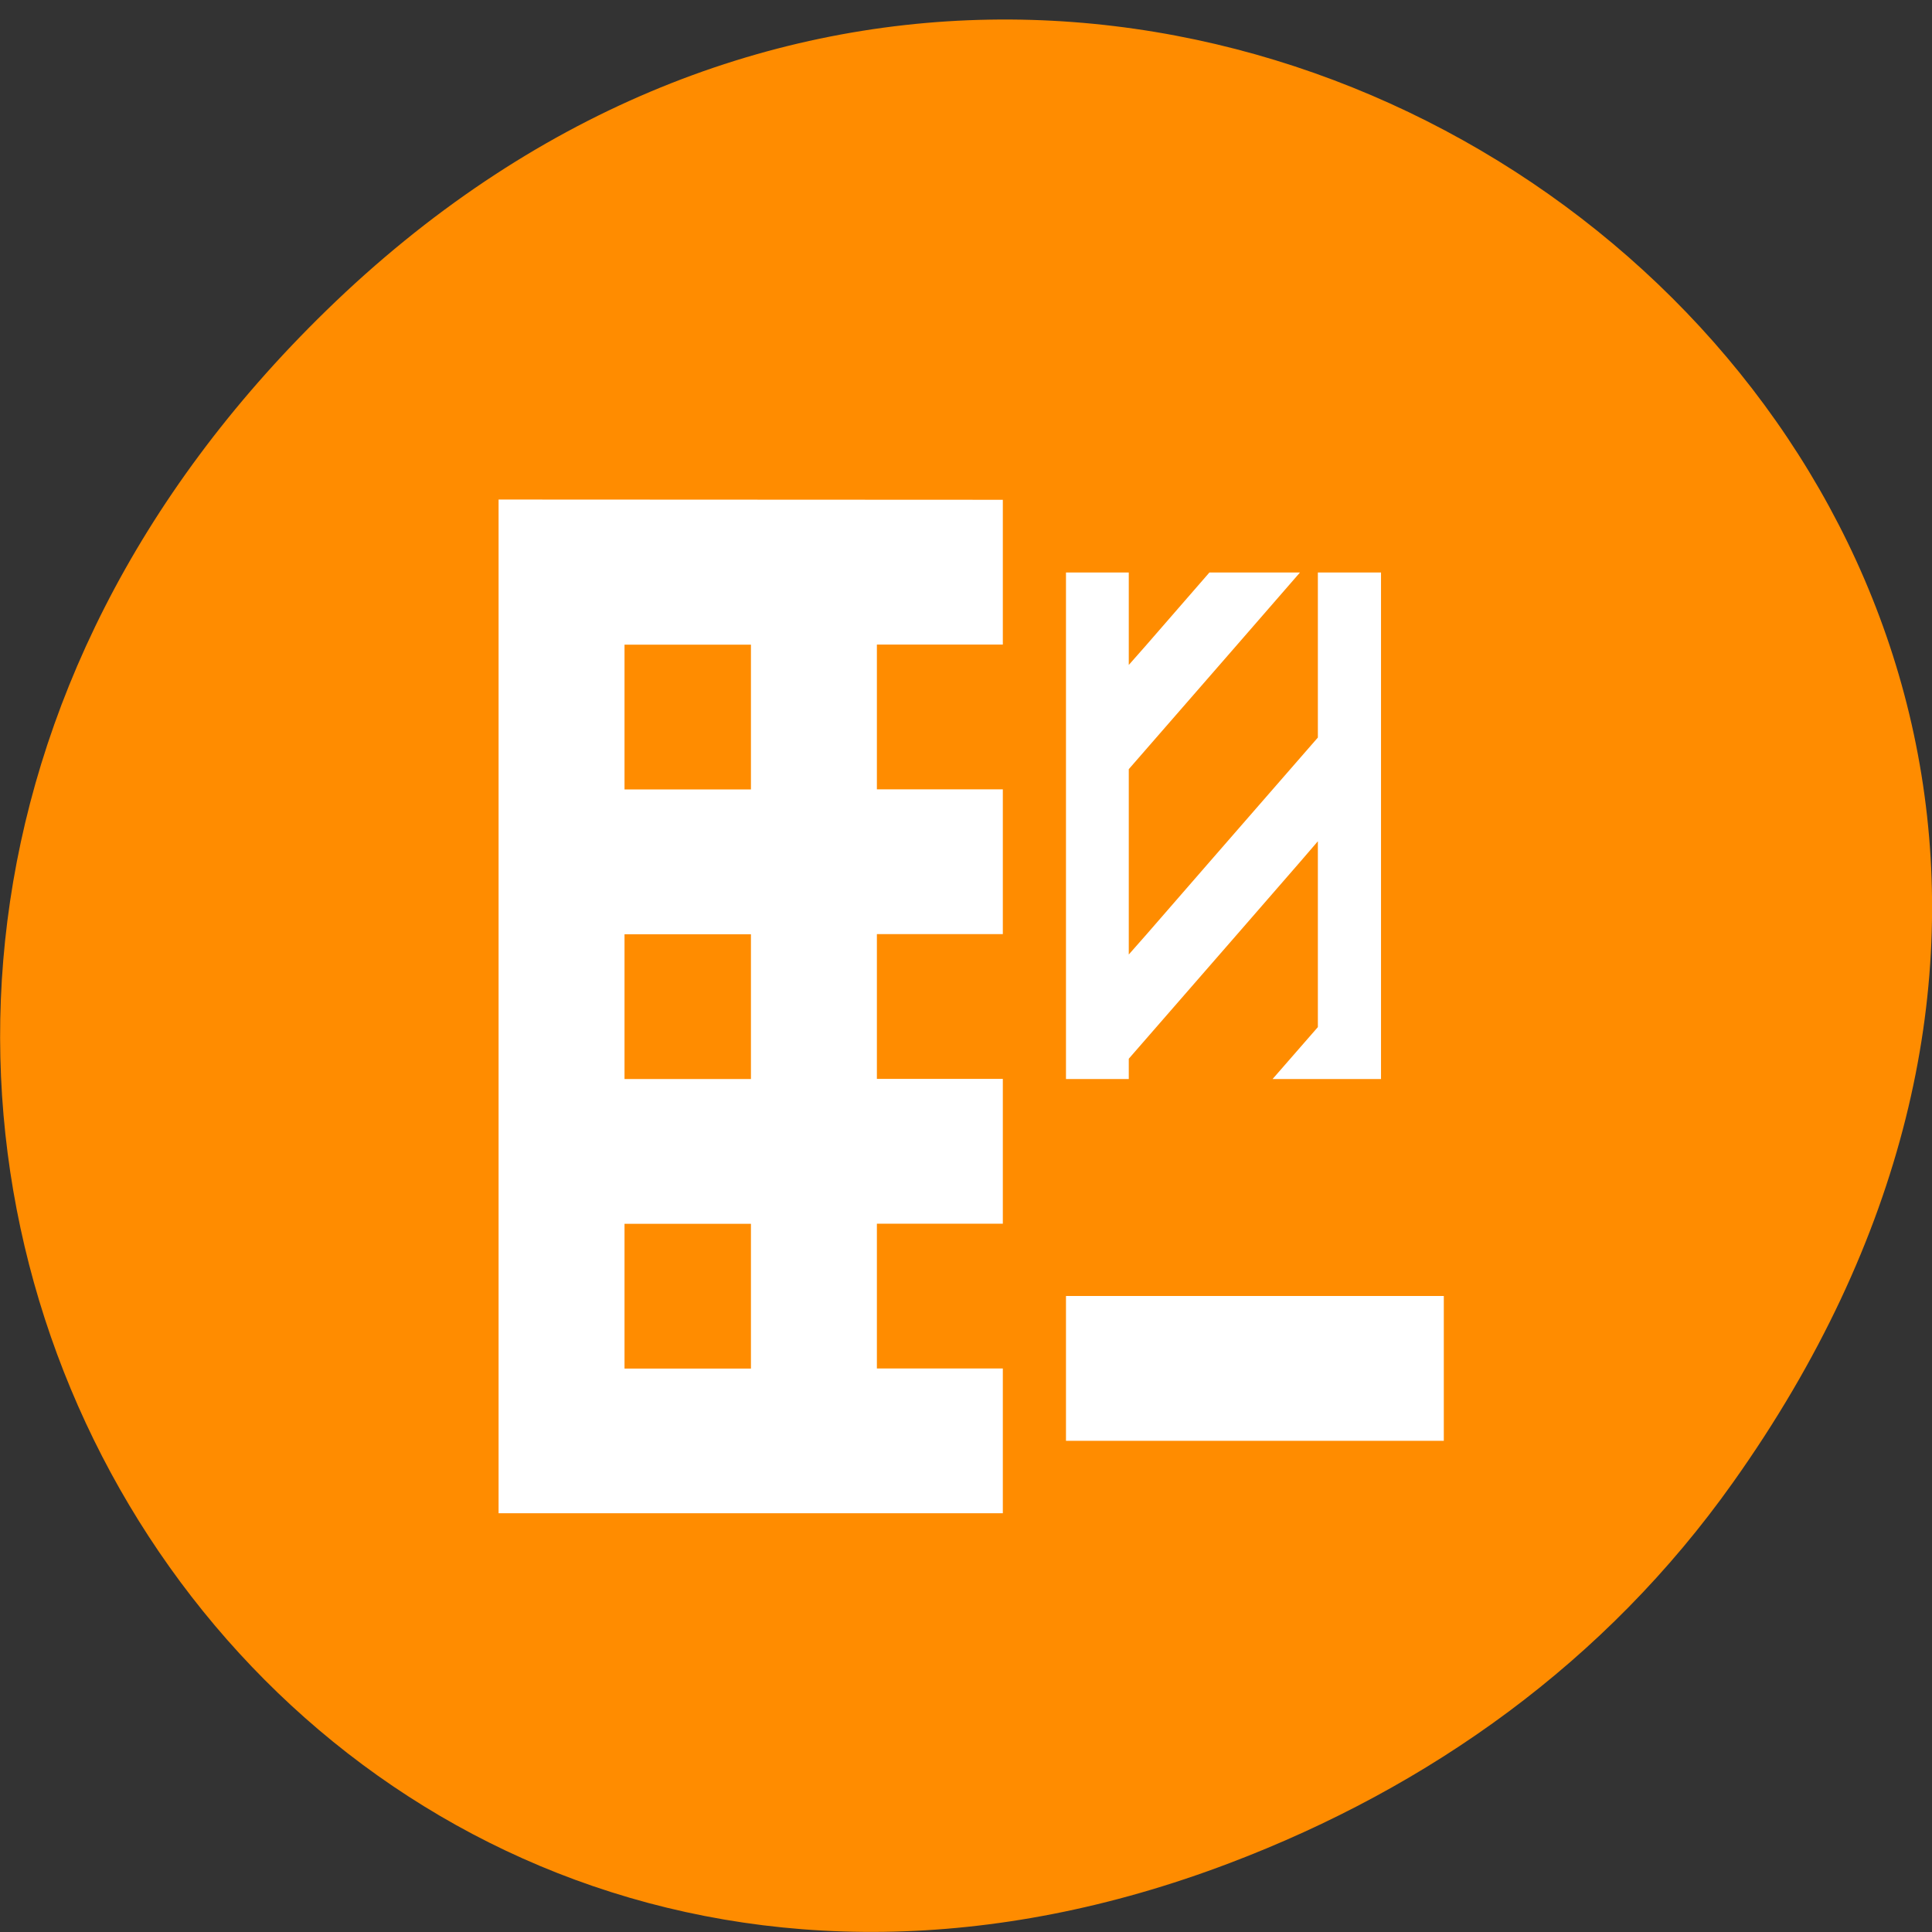 <svg xmlns="http://www.w3.org/2000/svg" viewBox="0 0 16 16"><rect x="0" y="0" width="16" height="16" fill="#333333" stroke="none"/><path d="m 14.352 12.277 c 5.754 -8.098 -4.871 -16.309 -11.648 -9.707 c -6.387 6.219 -0.465 15.879 7.48 12.859 c 1.656 -0.629 3.113 -1.664 4.168 -3.152" fill="#ff8c00"/><path d="m 4.129 4.137 v 8.395 h 4.176 v -1.199 h -1.043 v -1.199 h 1.043 v -1.199 h -1.043 v -1.199 h 1.043 v -1.199 h -1.043 v -1.199 h 1.043 v -1.199 m 0.523 0.602 v 4.195 h 0.52 v -0.168 l 0.898 -1.031 l 0.52 -0.598 l 0.148 -0.172 v 1.539 l -0.375 0.43 h 0.898 v -4.195 h -0.523 v 1.367 l -0.898 1.031 l -0.52 0.598 l -0.148 0.168 v -1.535 l 0.898 -1.031 l 0.52 -0.598 h -0.75 l -0.52 0.598 l -0.148 0.168 v -0.766 m -4.176 0.598 h 1.047 v 1.199 h -1.047 m 0 1.199 h 1.047 v 1.199 h -1.047 m 3.656 1.797 v 1.199 c 2.609 0 0.594 0 3.129 0 v -1.199 c -2.086 0 -0.594 0 -3.129 0 m -3.656 -0.598 h 1.047 v 1.199 h -1.047" fill="#fff"/></svg>